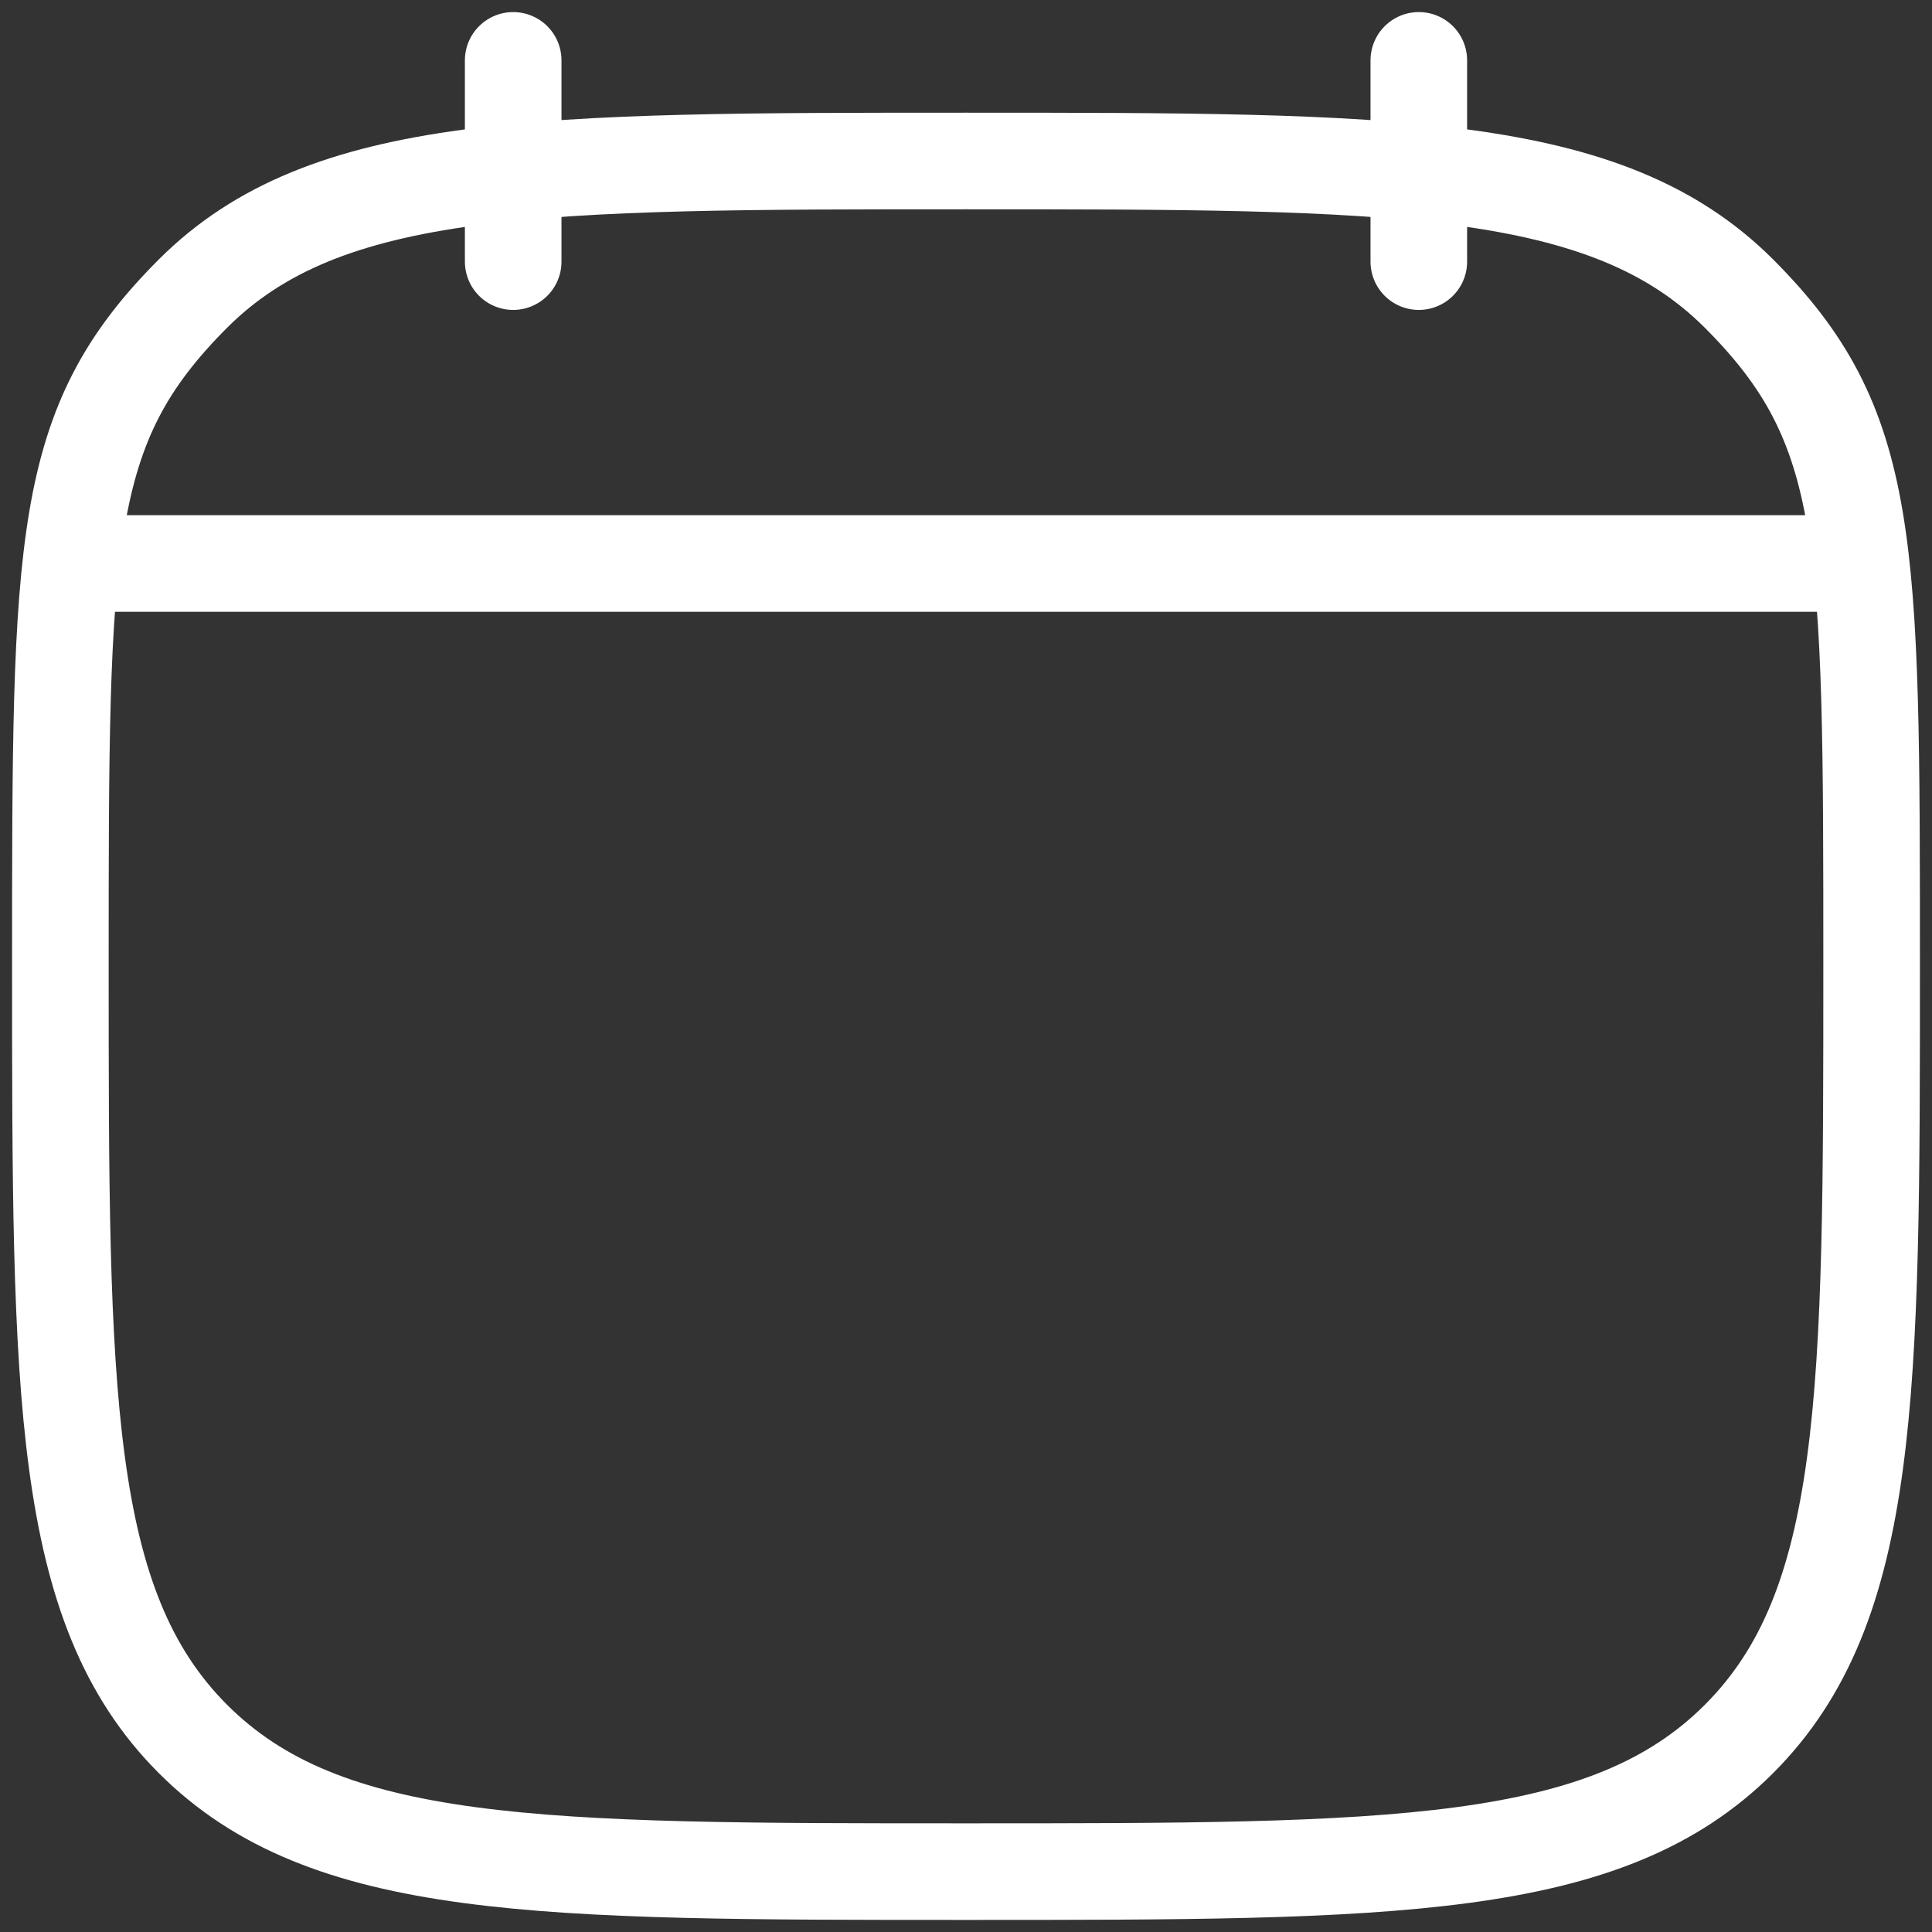<svg width="24" height="24" viewBox="0 0 24 24" fill="none" xmlns="http://www.w3.org/2000/svg">
<rect x="0" y="0" width="24" height="24" fill="#333333" stroke="none"/>
<path d="M17.625 3.25V0.75M6.375 3.25V0.75M1.062 7H22.938M0.75 12C0.75 6.696 0.75 5.295 2.397 3.647C4.045 2 6.697 2 12 2C17.304 2 19.955 2 21.602 3.647C23.25 5.295 23.25 6.697 23.25 12C23.25 17.304 23.25 19.955 21.602 21.602C19.955 23.25 17.302 23.25 12 23.25C6.696 23.25 4.045 23.25 2.397 21.602C0.75 19.955 0.75 17.302 0.75 12Z" stroke="white" stroke-width="1.2" stroke-linecap="round" stroke-linejoin="round"/>
</svg>
